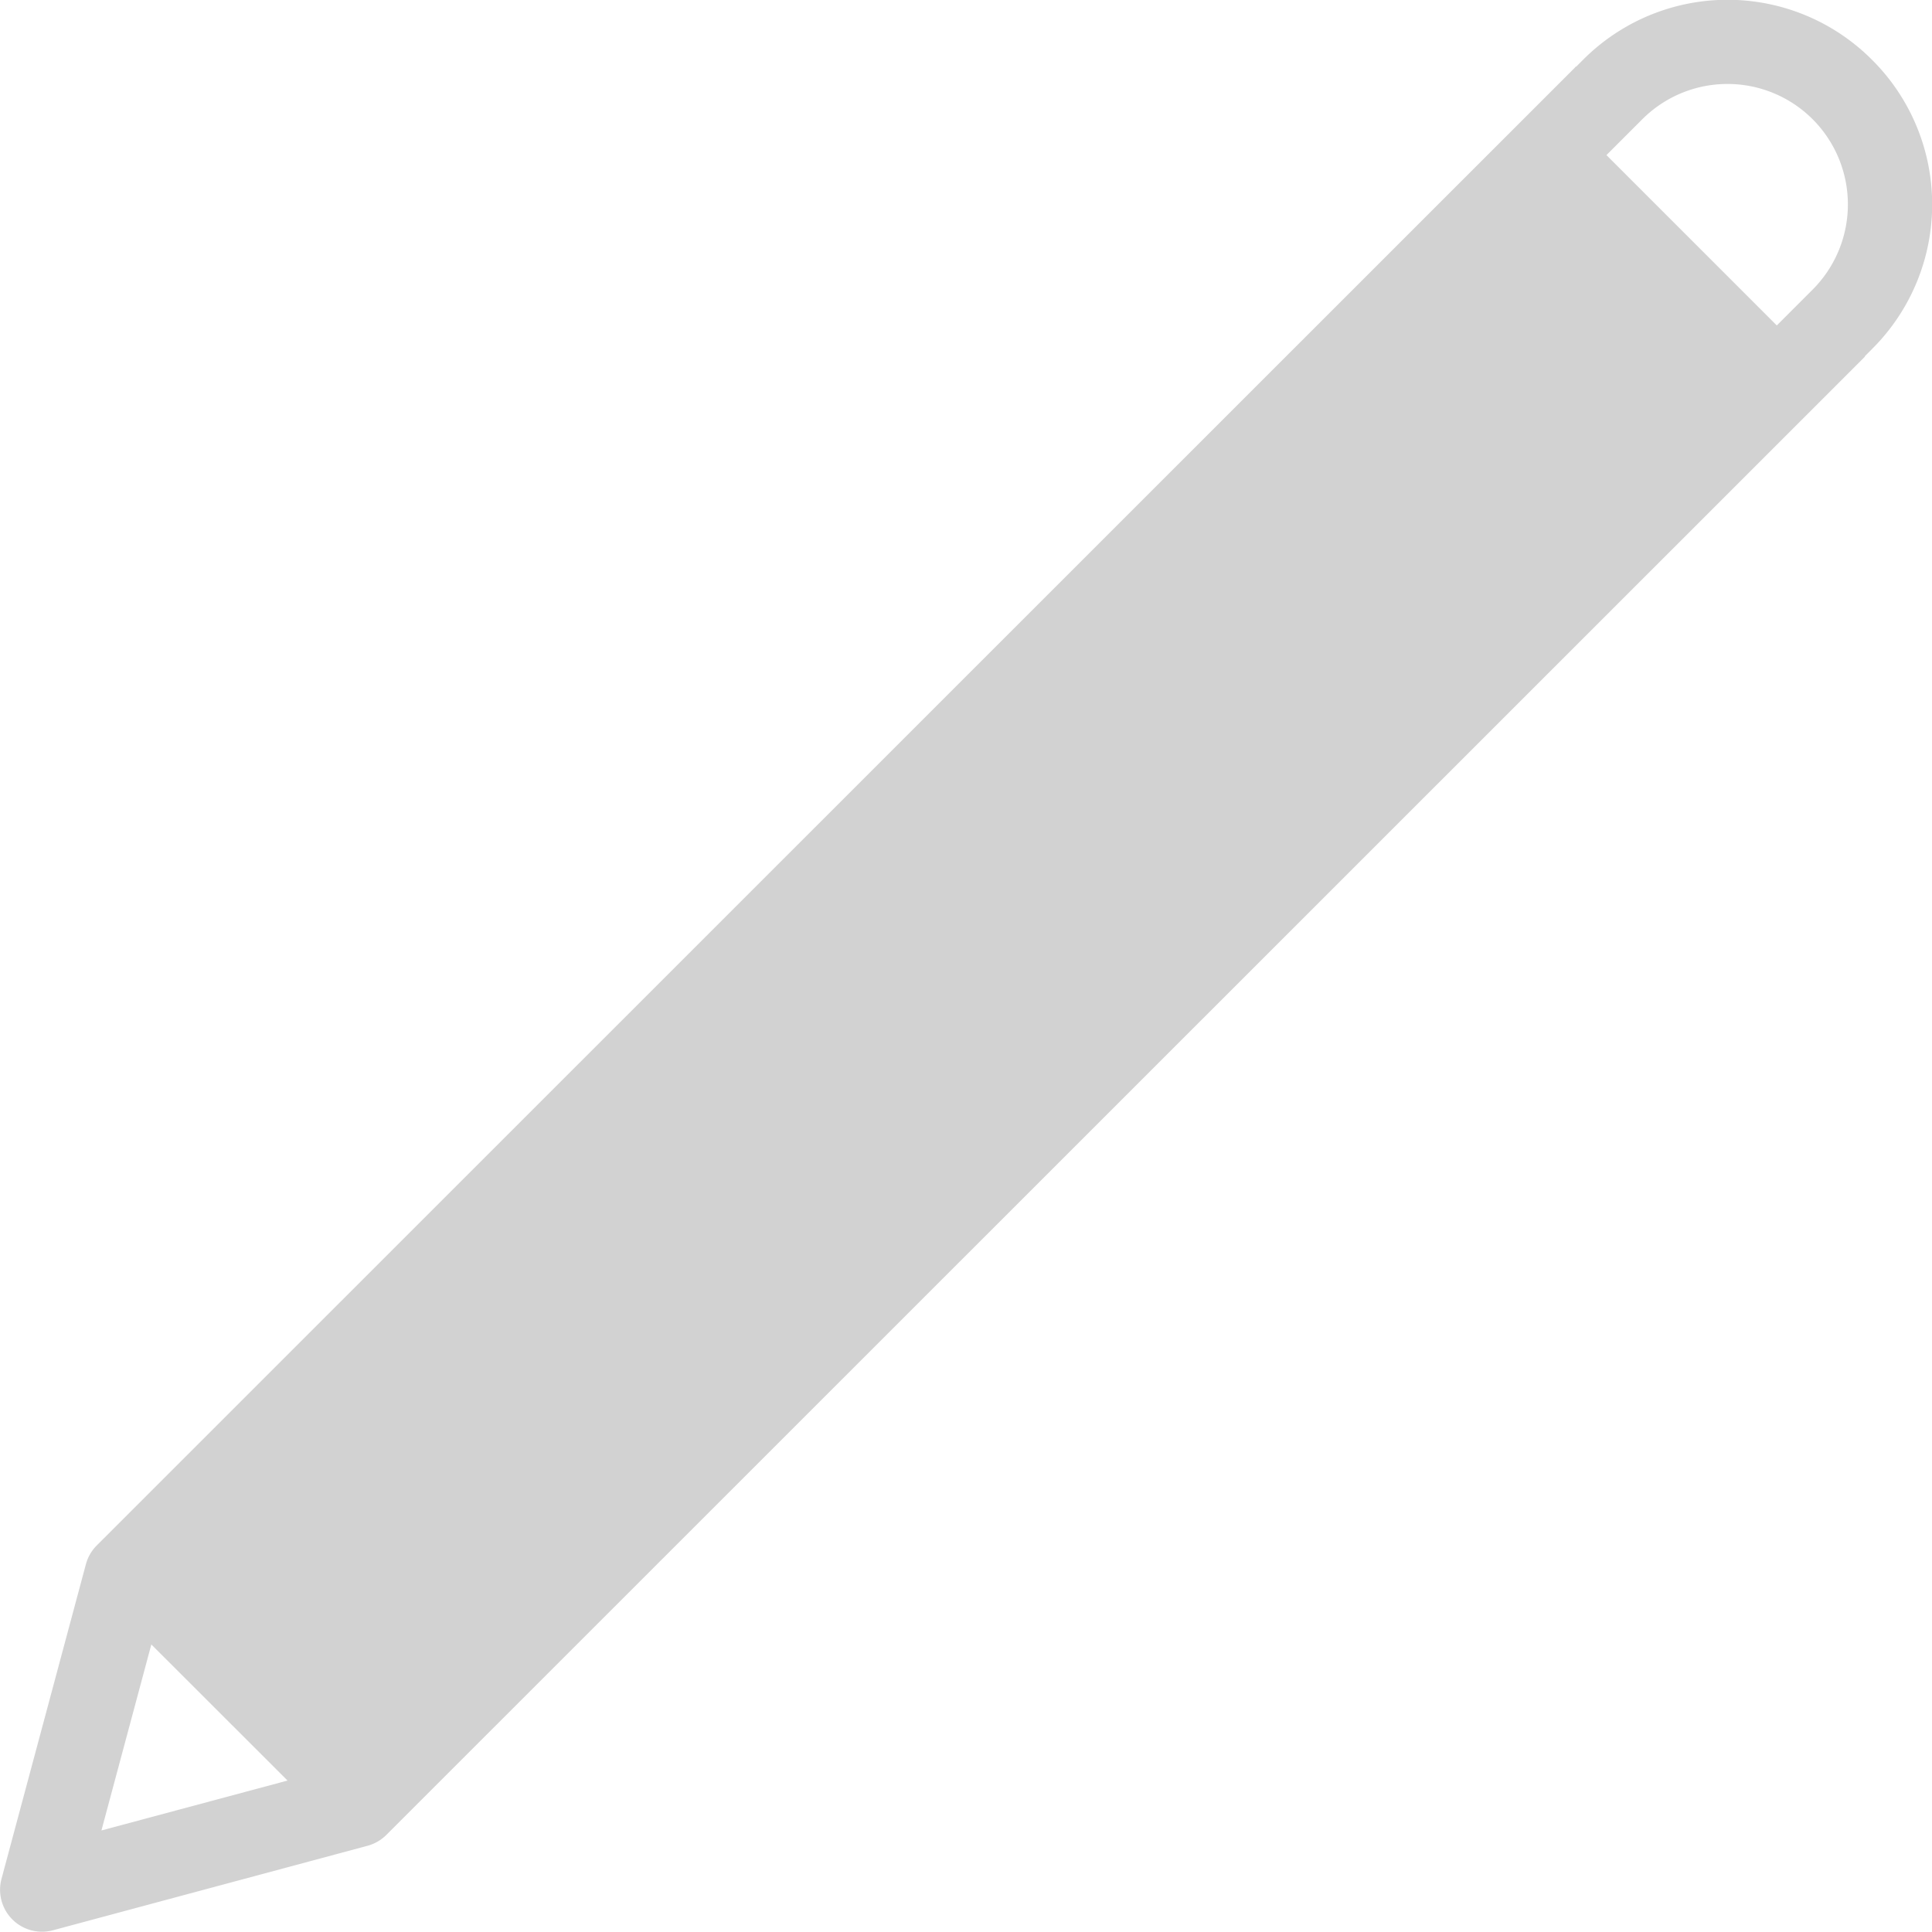 <svg xmlns="http://www.w3.org/2000/svg" width="18" height="18" viewBox="0 0 18 18">
  <path id="icons8-edit" d="M19.442,2.558a1.9,1.9,0,0,0-2.694,0l-.062.062s-.008,0-.011.008L2.9,16.4a.392.392,0,0,0-.1.175l-.786,2.93a.391.391,0,0,0,.479.479l2.93-.787a.394.394,0,0,0,.175-.1L19.372,5.326s.005-.01.009-.014l.06-.06A1.9,1.9,0,0,0,19.442,2.558Zm-.554.553a1.123,1.123,0,0,1,0,1.587l-.334.334L16.967,3.445l.334-.334a1.122,1.122,0,0,1,1.587,0ZM3.41,17.321l1.269,1.268-1.734.465Z" transform="translate(-2 -2)" fill="#d2d2d2"/>
</svg>
